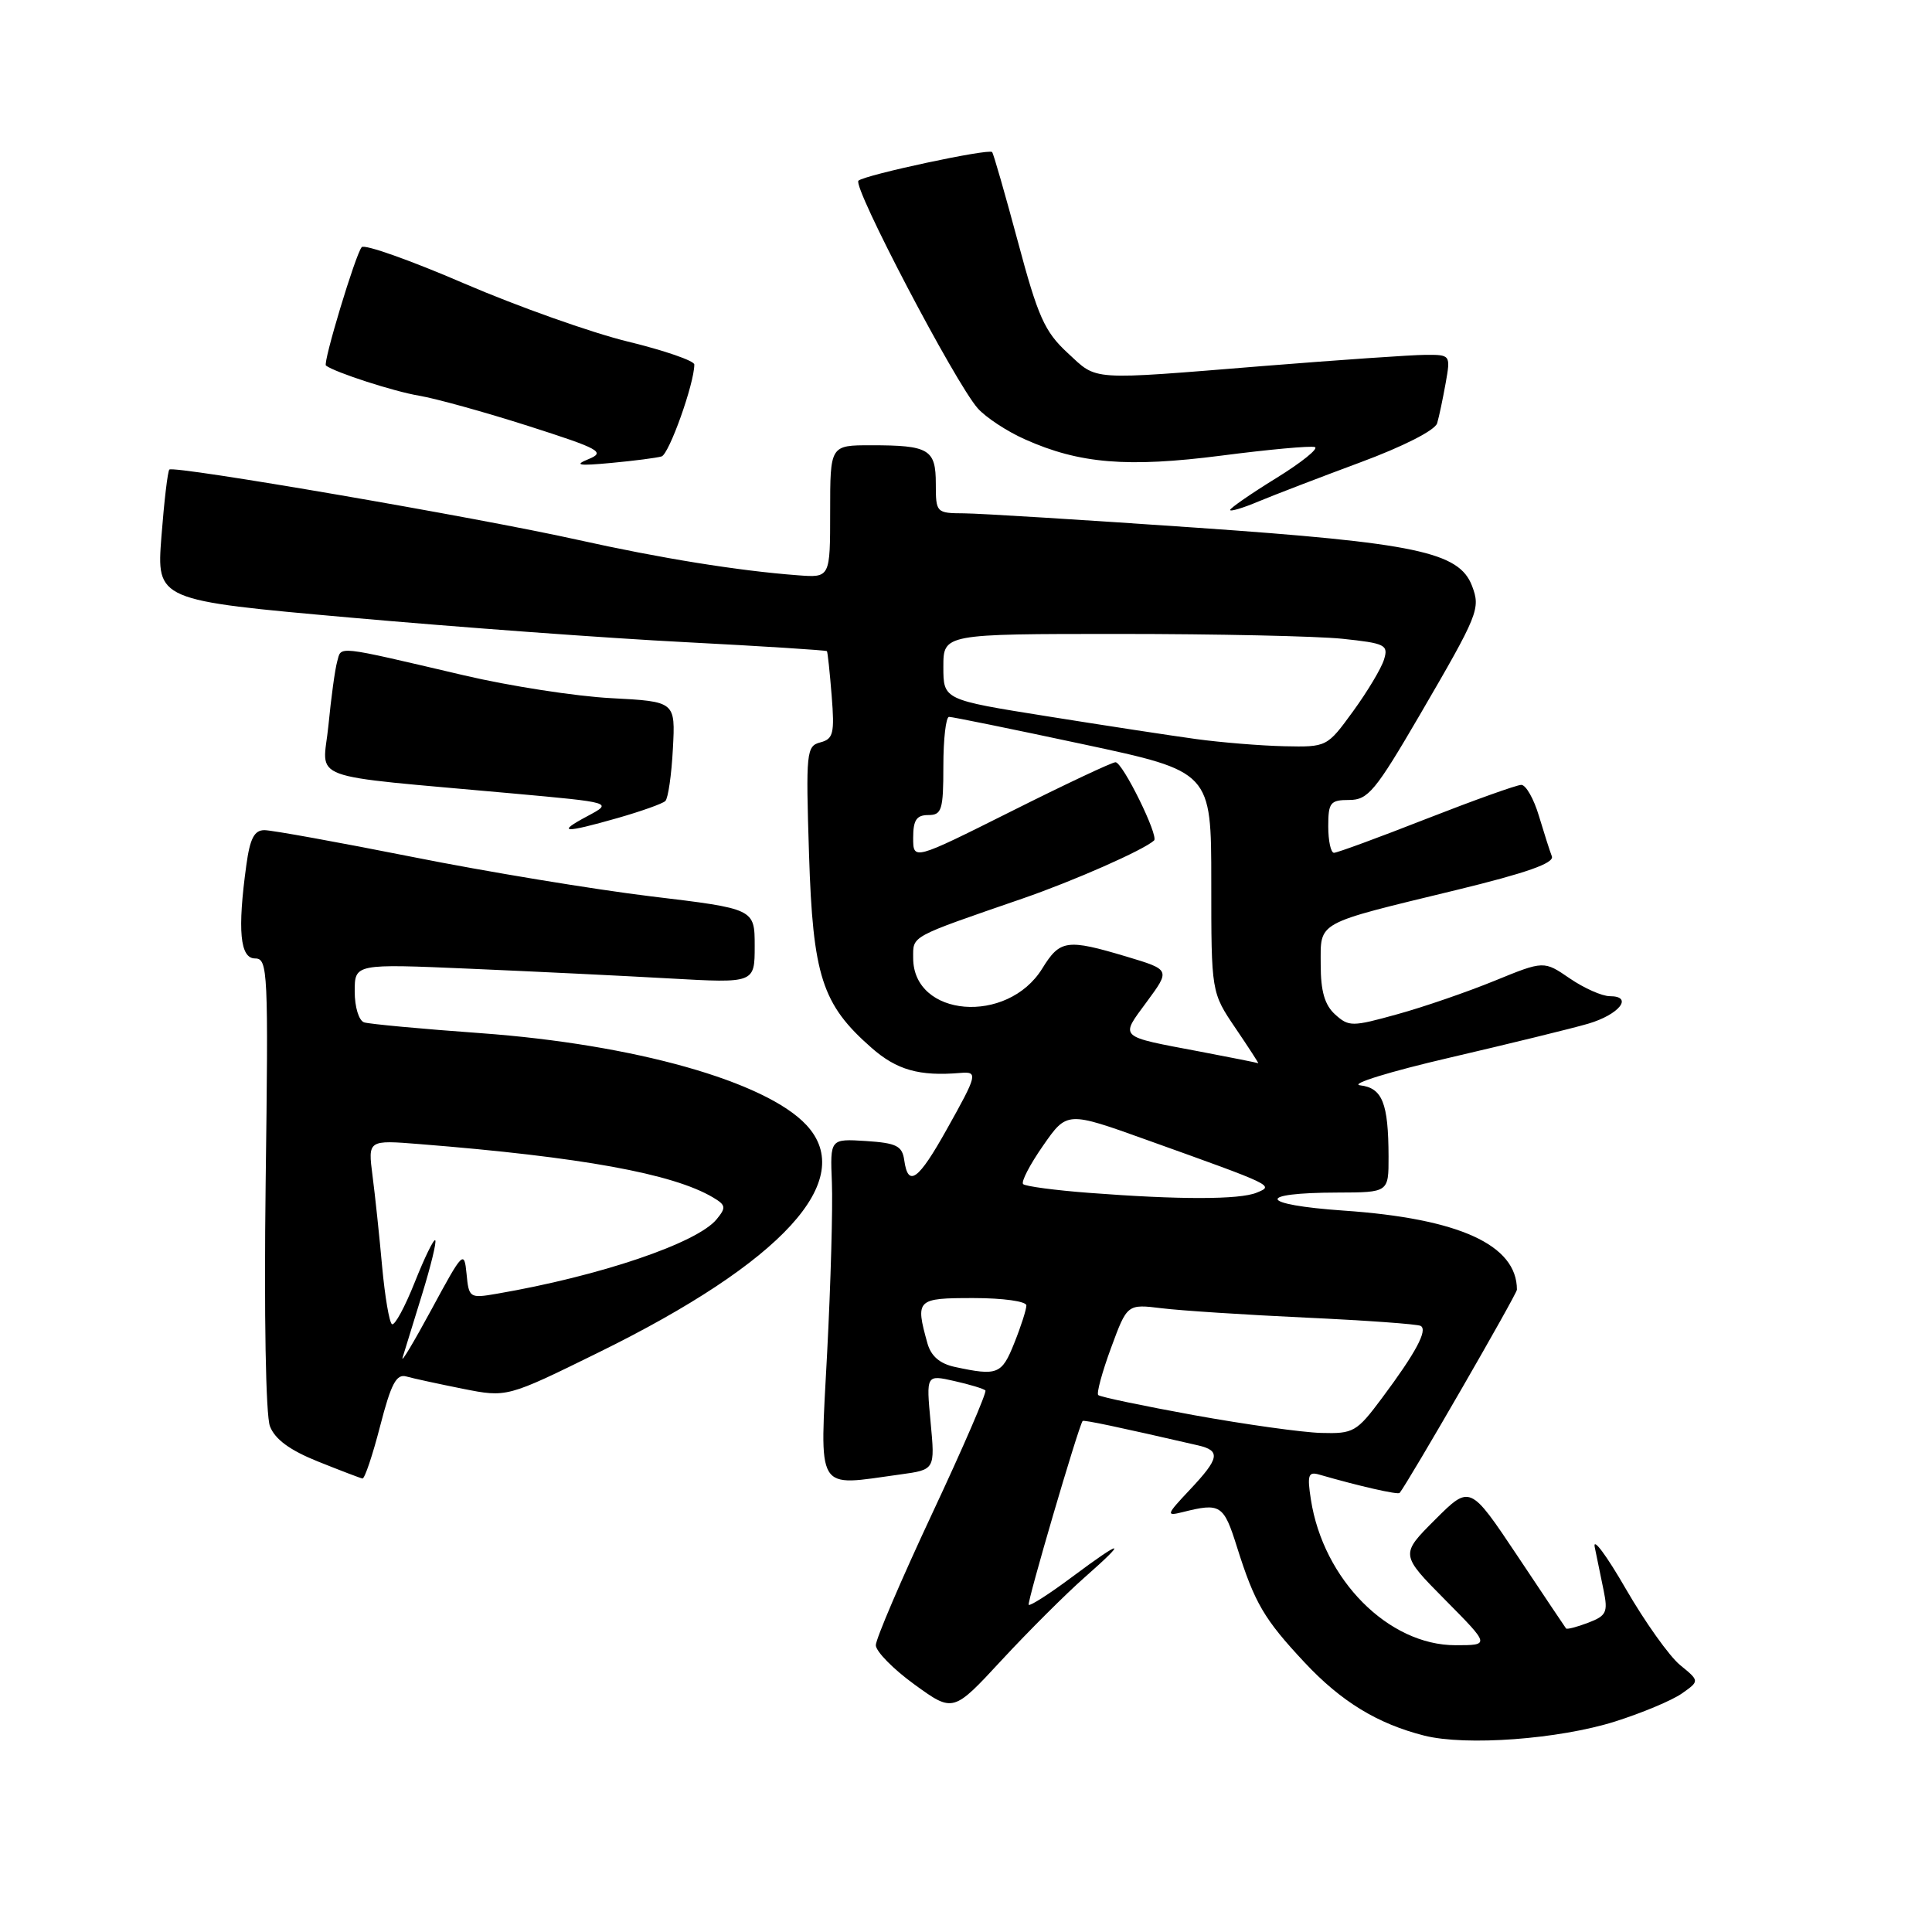 <?xml version="1.0" encoding="UTF-8" standalone="no"?>
<!DOCTYPE svg PUBLIC "-//W3C//DTD SVG 1.1//EN" "http://www.w3.org/Graphics/SVG/1.1/DTD/svg11.dtd" >
<svg xmlns="http://www.w3.org/2000/svg" xmlns:xlink="http://www.w3.org/1999/xlink" version="1.1" viewBox="0 0 256 256">
 <g >
 <path fill="currentColor"
d=" M 214.00 228.11 C 217.57 226.98 221.56 225.31 222.85 224.40 C 225.21 222.74 225.21 222.74 222.61 220.62 C 221.19 219.45 217.95 214.90 215.41 210.50 C 212.87 206.10 211.03 203.62 211.31 205.00 C 211.59 206.38 212.12 208.96 212.49 210.74 C 213.08 213.63 212.86 214.10 210.44 215.02 C 208.95 215.59 207.63 215.93 207.51 215.78 C 207.39 215.63 204.48 211.28 201.04 206.12 C 194.78 196.75 194.78 196.75 190.16 201.36 C 185.54 205.98 185.54 205.98 191.49 211.99 C 197.44 218.00 197.44 218.00 192.86 218.00 C 183.97 218.00 175.34 209.30 173.70 198.70 C 173.19 195.45 173.36 194.97 174.80 195.39 C 180.08 196.92 185.24 198.09 185.46 197.82 C 186.61 196.40 201.00 171.48 201.00 170.89 C 201.00 164.95 193.34 161.46 178.03 160.41 C 166.77 159.63 166.25 158.04 177.25 158.02 C 184.00 158.00 184.00 158.00 183.99 153.25 C 183.97 146.15 183.17 144.16 180.22 143.81 C 178.81 143.64 184.14 141.99 192.07 140.15 C 200.01 138.30 208.27 136.28 210.43 135.65 C 214.56 134.44 216.49 132.00 213.31 132.00 C 212.28 132.00 209.90 130.94 208.01 129.65 C 204.57 127.29 204.57 127.29 198.04 129.96 C 194.44 131.43 188.65 133.43 185.16 134.39 C 179.15 136.06 178.73 136.06 176.91 134.42 C 175.53 133.17 175.00 131.35 175.00 127.82 C 175.00 122.03 174.15 122.50 192.94 117.94 C 202.24 115.68 205.97 114.37 205.63 113.47 C 205.36 112.78 204.59 110.36 203.91 108.10 C 203.24 105.85 202.19 104.00 201.58 104.00 C 200.98 104.00 195.32 106.03 189.00 108.50 C 182.68 110.98 177.18 113.00 176.76 113.00 C 176.34 113.00 176.00 111.42 176.00 109.50 C 176.00 106.34 176.27 106.00 178.78 106.00 C 181.27 106.00 182.25 104.81 188.12 94.75 C 195.92 81.36 196.20 80.66 195.05 77.63 C 193.34 73.15 187.65 71.94 158.50 69.92 C 143.65 68.89 129.81 68.03 127.75 68.02 C 124.06 68.00 124.00 67.94 124.00 64.11 C 124.00 59.53 123.10 59.00 115.42 59.00 C 110.00 59.00 110.00 59.00 110.00 67.78 C 110.00 76.55 110.00 76.55 105.75 76.23 C 97.78 75.63 87.51 73.97 76.50 71.52 C 63.32 68.58 23.02 61.65 22.44 62.22 C 22.22 62.44 21.75 66.43 21.39 71.09 C 20.74 79.55 20.74 79.55 46.49 81.84 C 60.65 83.10 80.59 84.57 90.81 85.09 C 101.03 85.62 109.47 86.16 109.57 86.28 C 109.67 86.40 109.95 89.06 110.20 92.18 C 110.60 97.18 110.42 97.92 108.70 98.37 C 106.85 98.85 106.77 99.63 107.20 113.19 C 107.71 129.32 108.92 133.09 115.48 138.84 C 118.82 141.78 121.81 142.63 127.25 142.17 C 129.62 141.97 129.53 142.37 125.45 149.65 C 121.68 156.40 120.33 157.38 119.82 153.75 C 119.55 151.83 118.80 151.46 114.74 151.19 C 109.99 150.89 109.99 150.89 110.23 156.69 C 110.36 159.89 110.08 170.04 109.60 179.25 C 108.62 198.10 107.92 196.93 119.31 195.37 C 123.90 194.74 123.90 194.74 123.31 188.45 C 122.72 182.15 122.72 182.15 126.44 182.99 C 128.49 183.45 130.34 184.01 130.57 184.24 C 130.79 184.46 127.62 191.81 123.51 200.57 C 119.41 209.33 116.05 217.18 116.05 218.00 C 116.06 218.82 118.36 221.17 121.18 223.21 C 126.30 226.92 126.30 226.92 132.73 219.97 C 136.27 216.15 141.21 211.22 143.72 209.01 C 149.53 203.90 148.85 203.89 142.01 208.99 C 139.06 211.19 136.50 212.83 136.31 212.65 C 136.05 212.38 142.84 189.21 143.45 188.29 C 143.57 188.11 148.25 189.10 158.75 191.52 C 161.78 192.22 161.59 193.23 157.65 197.41 C 154.54 200.71 154.47 200.92 156.68 200.37 C 161.73 199.10 162.14 199.36 163.91 205.00 C 166.25 212.42 167.49 214.54 172.86 220.28 C 177.71 225.47 182.53 228.41 188.73 229.98 C 194.25 231.37 206.55 230.46 214.00 228.11 Z  M 50.37 188.96 C 51.82 183.34 52.52 182.02 53.84 182.39 C 54.75 182.65 58.13 183.38 61.33 184.02 C 67.17 185.18 67.17 185.18 79.33 179.20 C 103.73 167.21 113.64 156.35 106.85 149.07 C 101.46 143.29 84.05 138.38 63.70 136.90 C 55.89 136.34 48.94 135.69 48.25 135.47 C 47.55 135.24 47.00 133.44 47.00 131.38 C 47.00 127.70 47.00 127.70 62.25 128.36 C 70.64 128.72 82.56 129.30 88.75 129.65 C 100.00 130.28 100.00 130.28 100.00 125.35 C 100.00 120.42 100.00 120.42 86.25 118.77 C 78.69 117.85 64.47 115.51 54.66 113.55 C 44.84 111.60 36.02 110.00 35.04 110.00 C 33.69 110.00 33.12 111.11 32.64 114.64 C 31.45 123.27 31.80 127.00 33.80 127.00 C 35.50 127.00 35.57 128.64 35.20 156.75 C 34.98 174.26 35.21 187.53 35.77 188.99 C 36.43 190.71 38.40 192.16 42.11 193.65 C 45.08 194.84 47.74 195.86 48.03 195.91 C 48.32 195.96 49.37 192.83 50.37 188.96 Z  M 81.85 108.39 C 84.96 107.50 87.80 106.49 88.16 106.14 C 88.53 105.79 88.98 102.68 89.16 99.23 C 89.50 92.96 89.50 92.96 81.00 92.51 C 76.33 92.27 67.55 90.91 61.50 89.49 C 44.24 85.45 45.26 85.57 44.68 87.65 C 44.39 88.67 43.87 92.48 43.52 96.11 C 42.78 103.64 39.94 102.59 67.86 105.13 C 81.21 106.34 81.21 106.34 77.86 108.13 C 73.65 110.37 74.66 110.44 81.85 108.39 Z  M 180.24 61.27 C 185.94 59.16 190.16 57.01 190.43 56.08 C 190.69 55.21 191.19 52.81 191.56 50.75 C 192.22 47.03 192.20 47.00 188.86 47.02 C 187.01 47.03 177.40 47.70 167.50 48.49 C 144.02 50.39 145.49 50.48 141.45 46.75 C 138.41 43.94 137.53 41.96 134.87 32.00 C 133.17 25.68 131.64 20.34 131.46 20.15 C 131.00 19.66 114.66 23.16 113.75 23.94 C 112.91 24.67 126.58 50.75 129.56 54.11 C 130.63 55.31 133.43 57.16 135.80 58.21 C 143.03 61.45 149.39 61.97 161.85 60.37 C 168.10 59.56 173.66 59.05 174.22 59.24 C 174.77 59.42 172.48 61.27 169.11 63.35 C 165.75 65.42 163.00 67.33 163.00 67.57 C 163.00 67.82 164.69 67.32 166.75 66.45 C 168.81 65.59 174.88 63.26 180.24 61.27 Z  M 87.66 60.48 C 88.66 60.18 92.00 50.82 92.00 48.30 C 92.00 47.81 88.04 46.44 83.19 45.26 C 78.35 44.08 68.59 40.61 61.50 37.56 C 54.41 34.50 48.30 32.33 47.93 32.75 C 47.12 33.66 42.75 48.12 43.19 48.44 C 44.42 49.36 52.22 51.88 55.52 52.43 C 57.73 52.80 64.26 54.61 70.02 56.45 C 79.48 59.48 80.26 59.90 78.00 60.83 C 76.01 61.64 76.62 61.75 81.00 61.34 C 84.03 61.06 87.02 60.67 87.66 60.48 Z  M 158.23 187.52 C 151.48 186.29 145.76 185.10 145.52 184.85 C 145.28 184.61 146.04 181.80 147.22 178.60 C 149.36 172.79 149.36 172.79 153.93 173.35 C 156.44 173.66 165.03 174.22 173.00 174.59 C 180.97 174.96 187.84 175.45 188.25 175.69 C 189.21 176.24 187.60 179.25 183.12 185.25 C 179.76 189.76 179.34 189.99 175.04 189.87 C 172.54 189.80 164.98 188.74 158.23 187.52 Z  M 126.54 181.13 C 124.53 180.70 123.37 179.70 122.89 178.00 C 121.27 172.16 121.44 172.00 129.00 172.00 C 132.90 172.00 136.00 172.43 136.00 172.98 C 136.00 173.52 135.28 175.77 134.39 177.98 C 132.74 182.12 132.18 182.34 126.54 181.13 Z  M 144.30 158.06 C 139.79 157.72 135.86 157.19 135.57 156.90 C 135.27 156.61 136.46 154.32 138.21 151.81 C 141.38 147.25 141.38 147.25 151.94 151.04 C 168.97 157.14 168.84 157.08 166.50 158.04 C 164.23 158.97 156.27 158.98 144.30 158.06 Z  M 159.00 139.34 C 148.06 137.27 148.40 137.58 151.95 132.75 C 155.08 128.50 155.08 128.50 149.29 126.76 C 141.36 124.39 140.46 124.51 138.10 128.34 C 133.48 135.81 121.00 134.80 121.00 126.94 C 121.00 123.95 120.43 124.26 135.50 119.06 C 142.33 116.70 151.51 112.65 152.92 111.37 C 153.57 110.78 148.76 101.00 147.81 101.00 C 147.35 101.00 141.13 103.93 133.99 107.51 C 121.00 114.01 121.00 114.01 121.00 111.01 C 121.00 108.67 121.44 108.00 123.00 108.00 C 124.79 108.00 125.00 107.33 125.00 101.50 C 125.00 97.92 125.34 95.00 125.75 94.99 C 126.16 94.98 134.15 96.61 143.50 98.61 C 160.50 102.24 160.50 102.24 160.50 116.87 C 160.50 131.50 160.50 131.50 163.72 136.25 C 165.49 138.86 166.84 140.95 166.72 140.88 C 166.60 140.82 163.12 140.12 159.00 139.34 Z  M 158.50 97.93 C 155.20 97.48 146.31 96.12 138.75 94.91 C 125.00 92.72 125.00 92.72 125.00 88.36 C 125.00 84.00 125.00 84.00 148.35 84.00 C 161.20 84.00 174.48 84.29 177.87 84.64 C 183.56 85.24 183.99 85.45 183.39 87.39 C 183.04 88.55 181.19 91.64 179.29 94.25 C 175.84 98.99 175.82 99.00 170.16 98.88 C 167.05 98.81 161.80 98.38 158.50 97.93 Z  M 53.35 179.87 C 53.62 178.97 54.79 175.19 55.94 171.47 C 57.09 167.74 57.87 164.53 57.67 164.34 C 57.47 164.14 56.25 166.65 54.95 169.92 C 53.65 173.19 52.30 175.68 51.94 175.46 C 51.58 175.24 51.00 171.79 50.63 167.78 C 50.27 163.78 49.70 158.37 49.36 155.78 C 48.75 151.05 48.75 151.05 55.62 151.60 C 77.05 153.31 89.12 155.51 94.45 158.65 C 96.19 159.68 96.24 160.00 94.95 161.57 C 92.34 164.73 79.50 169.08 65.82 171.43 C 62.23 172.05 62.12 171.98 61.82 168.78 C 61.51 165.63 61.33 165.82 57.18 173.50 C 54.80 177.90 53.08 180.77 53.35 179.87 Z "/>
</g>
</svg>